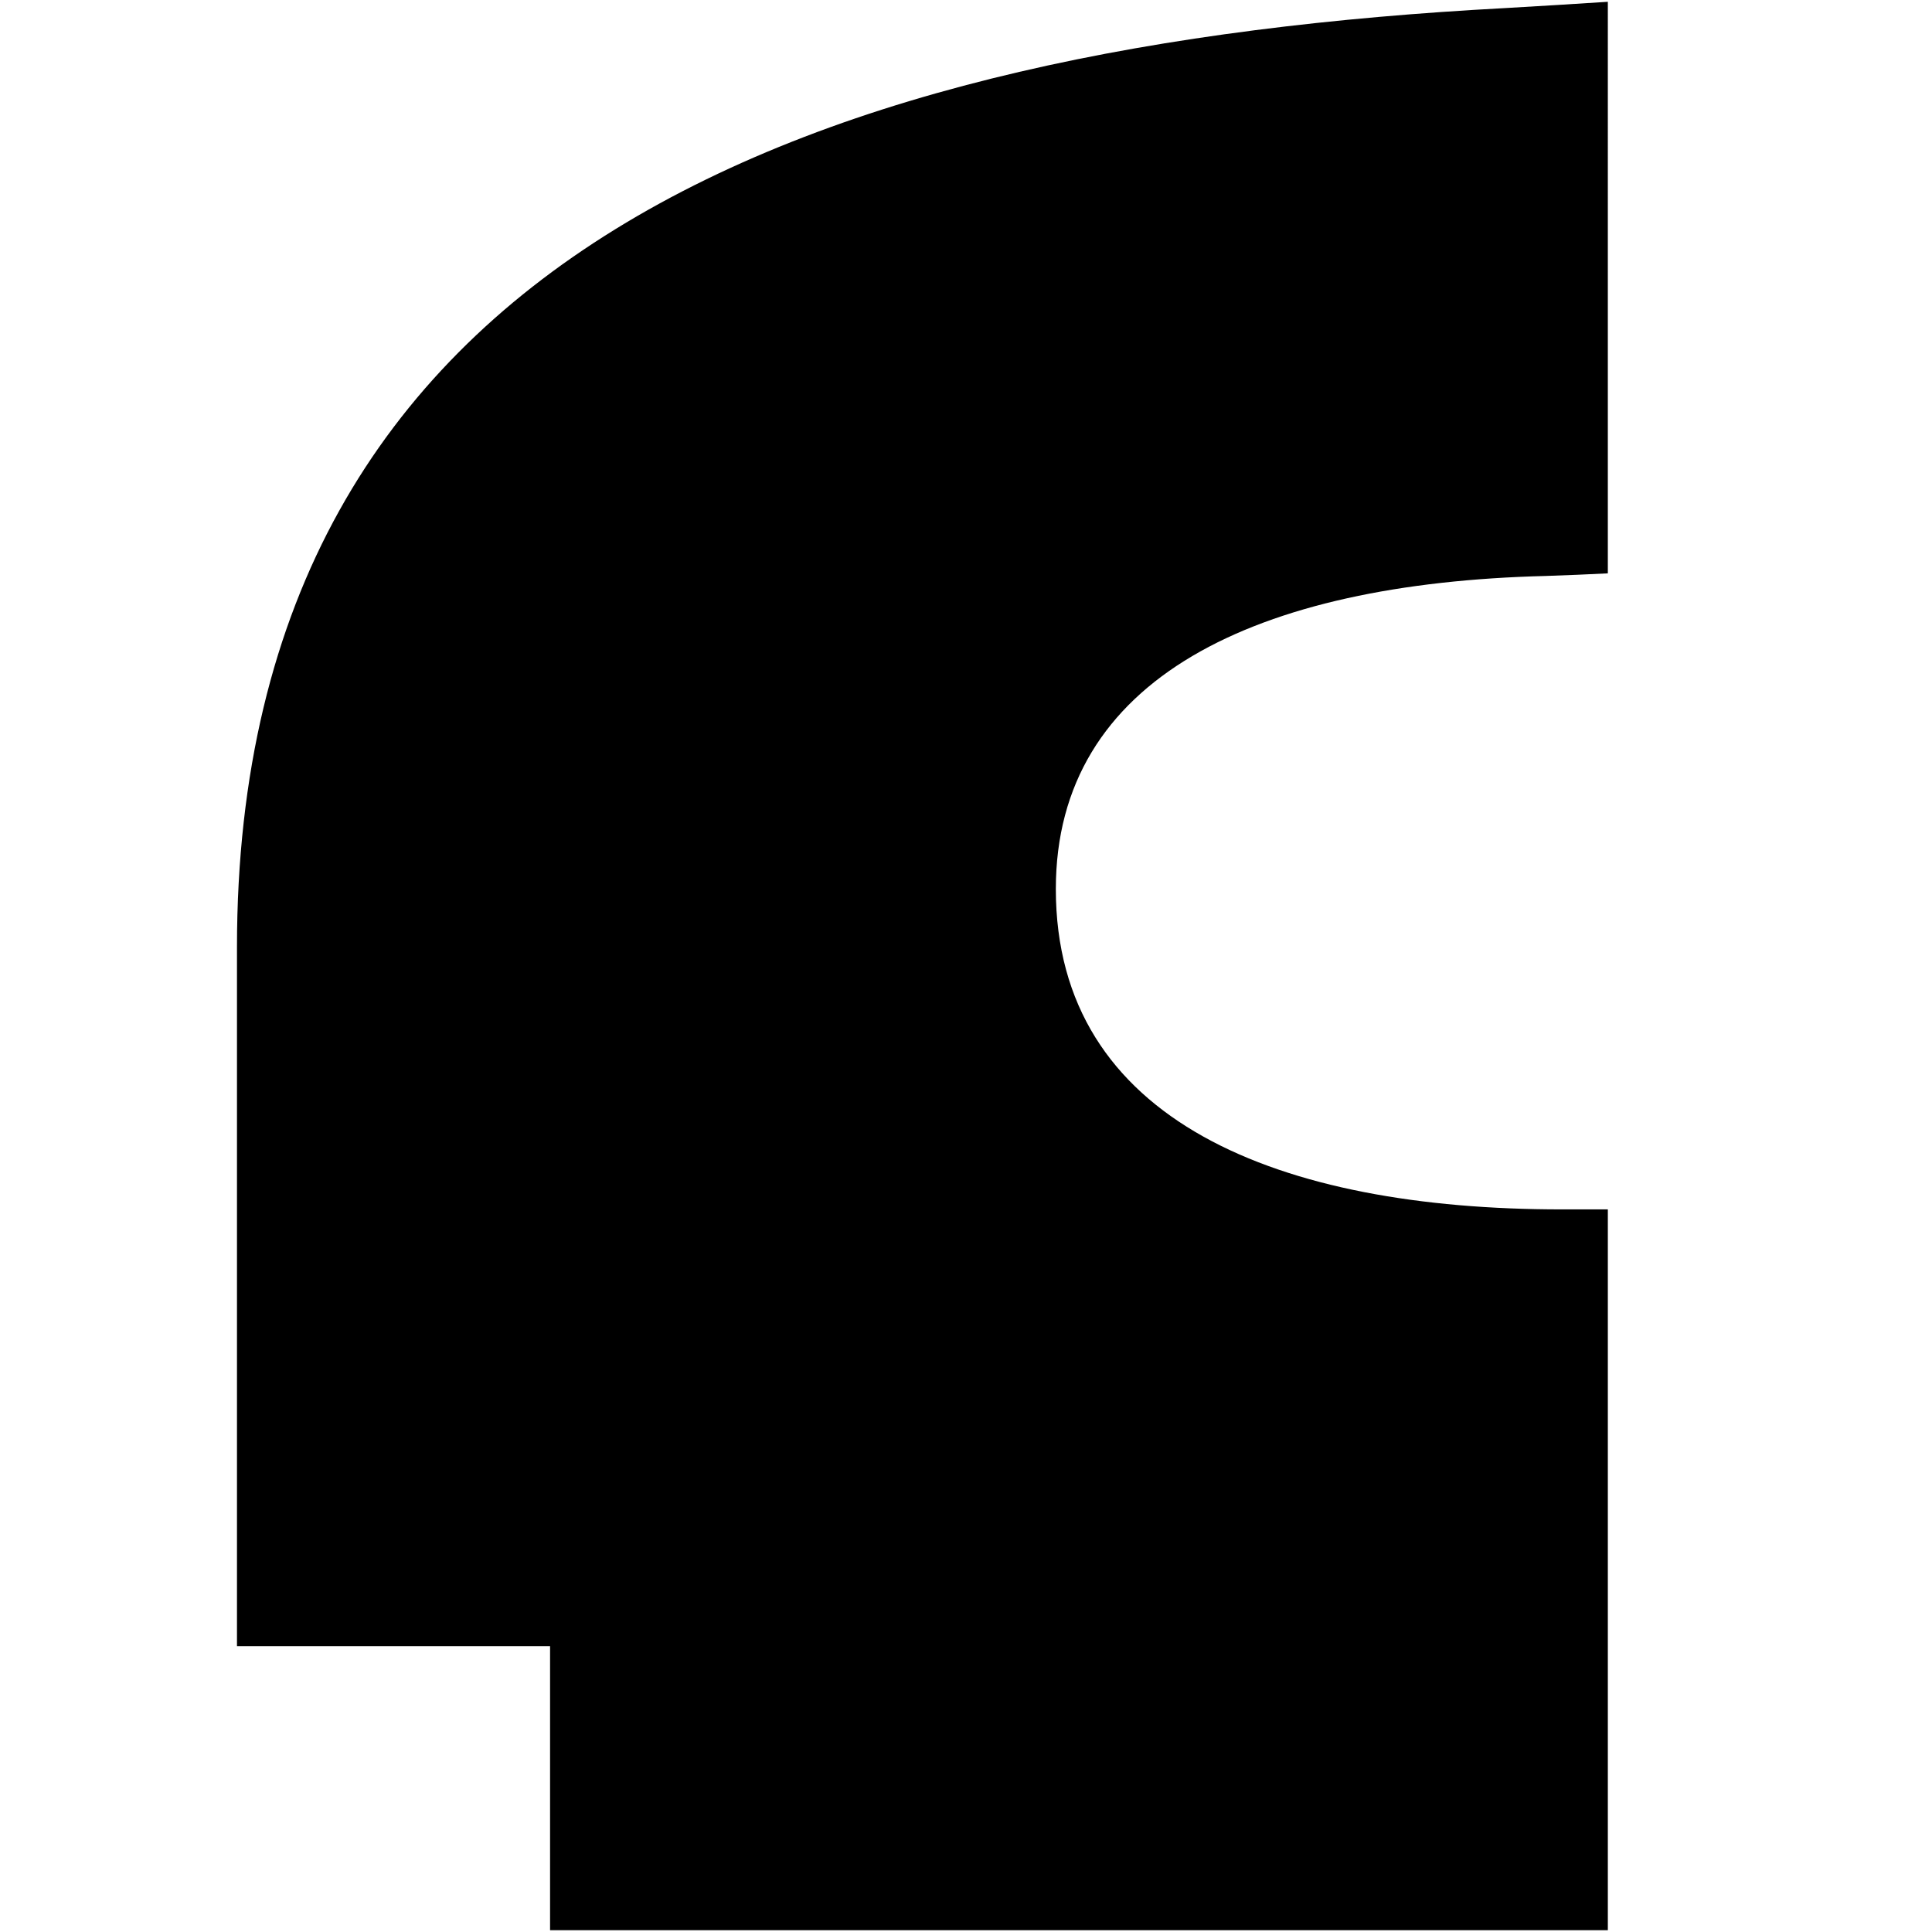 <svg clip-rule="evenodd" fill-rule="evenodd" stroke-linejoin="round" stroke-miterlimit="2" viewBox="0 0 1080 1080" xmlns="http://www.w3.org/2000/svg"><path d="m898.79 320.51c-11.28.54-22.56 1.08-34.82 1.46-161.56 4.06-273.75 56.98-273.75 175.01 0 130.24 125.66 179.08 282.73 179.08h25.84v402.94h-591.3v-158.74h-175.02v-390.72c0-390.71 327.6-504.68 709.06-525.03 19.56-1.12 38.58-2.29 57.26-3.51z" fill-rule="nonzero"/></svg>